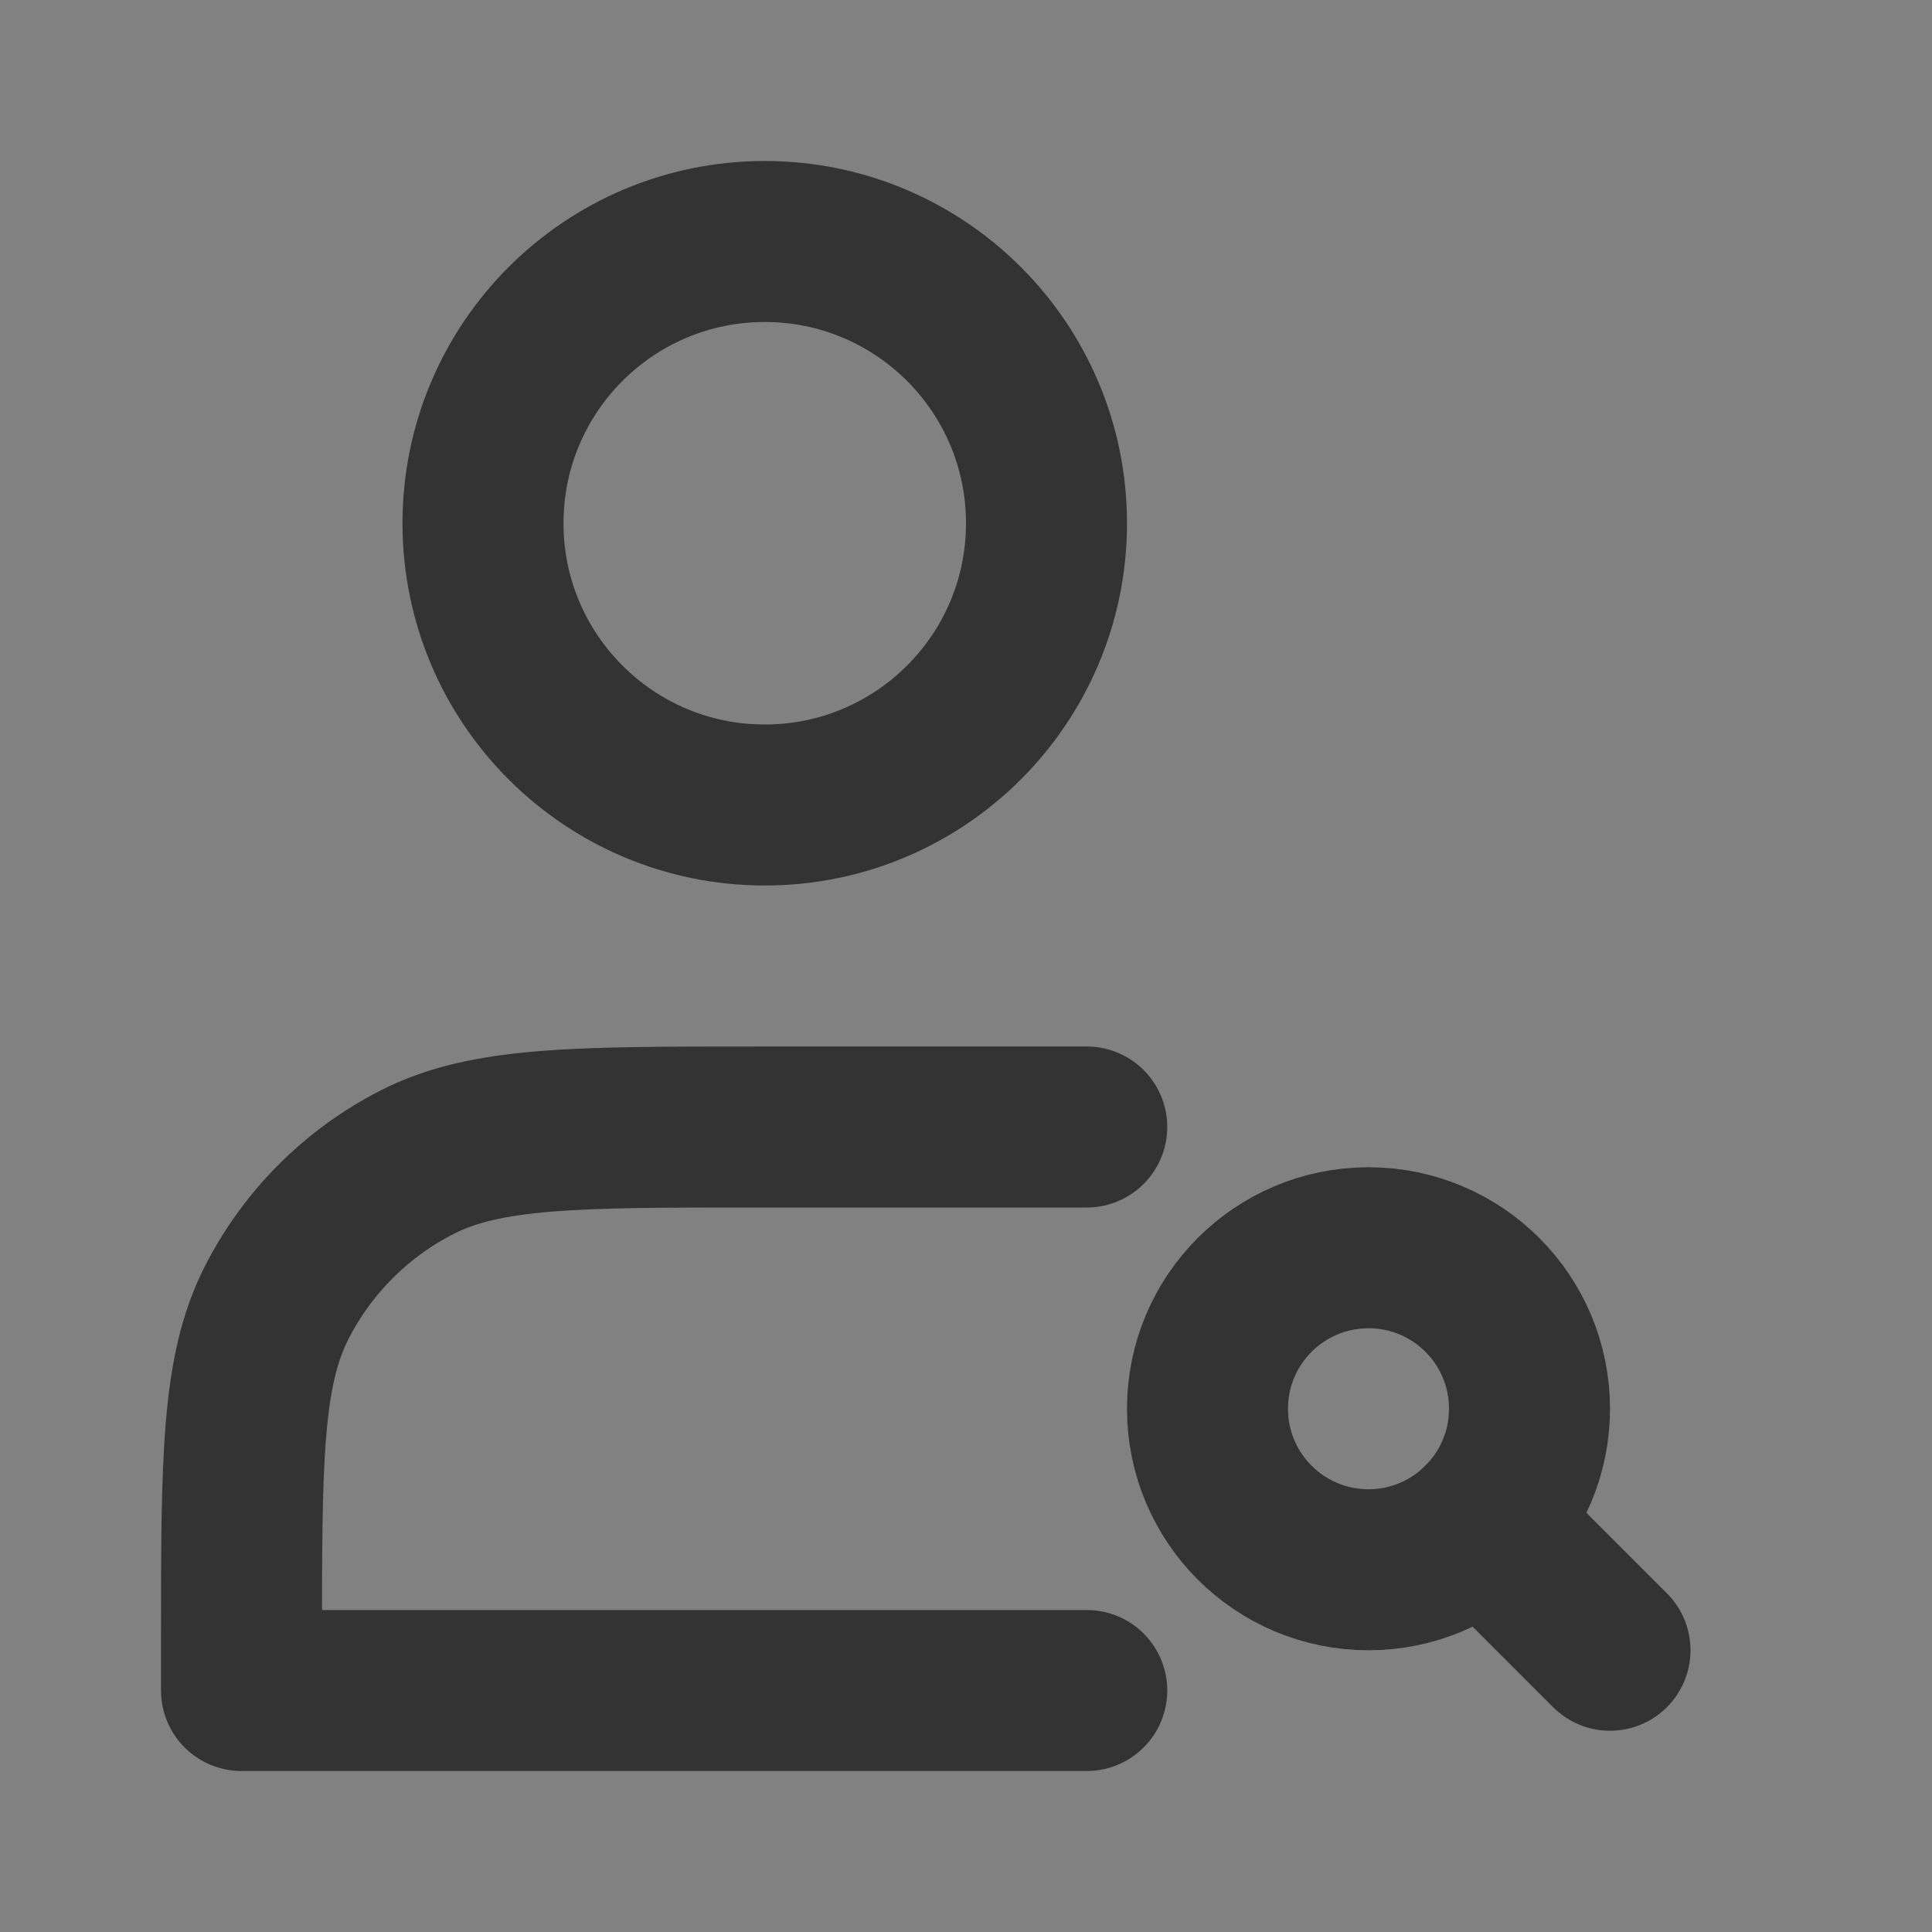 <svg width="24" height="24" viewBox="0 0 24 24" fill="none" xmlns="http://www.w3.org/2000/svg">
<rect x="0" y="0" width="24" height="24" fill="#808080" stroke="none"/>
<g clip-path="url(#clip0_2_20456)">
<path d="M24 0H0V24H24V0Z" fill="white" fill-opacity="0.01"/>
<path d="M9.5 10C11.433 10 13 8.433 13 6.5C13 4.567 11.433 3 9.5 3C7.567 3 6 4.567 6 6.5C6 8.433 7.567 10 9.5 10Z" stroke="#333333" stroke-width="2" stroke-linejoin="round"/>
<path d="M13.5 14H9.4C7.16 14 6.04 14 5.184 14.436C4.431 14.819 3.819 15.431 3.436 16.184C3 17.04 3 18.16 3 20.4V21H13.5" stroke="#333333" stroke-width="2" stroke-linecap="round" stroke-linejoin="round"/>
<path d="M20 20.5L18.414 18.914" stroke="#333333" stroke-width="2" stroke-linecap="round" stroke-linejoin="round"/>
<path d="M19 17.5C19 18.052 18.776 18.552 18.414 18.914C18.052 19.276 17.552 19.5 17 19.5C15.895 19.5 15 18.605 15 17.5C15 16.395 15.895 15.5 17 15.5C18.105 15.5 19 16.395 19 17.5Z" stroke="#333333" stroke-width="2" stroke-linecap="round" stroke-linejoin="round"/>
</g>
<defs>
<clipPath id="clip0_2_20456">
<rect width="24" height="24" fill="white"/>
</clipPath>
</defs>
</svg>
